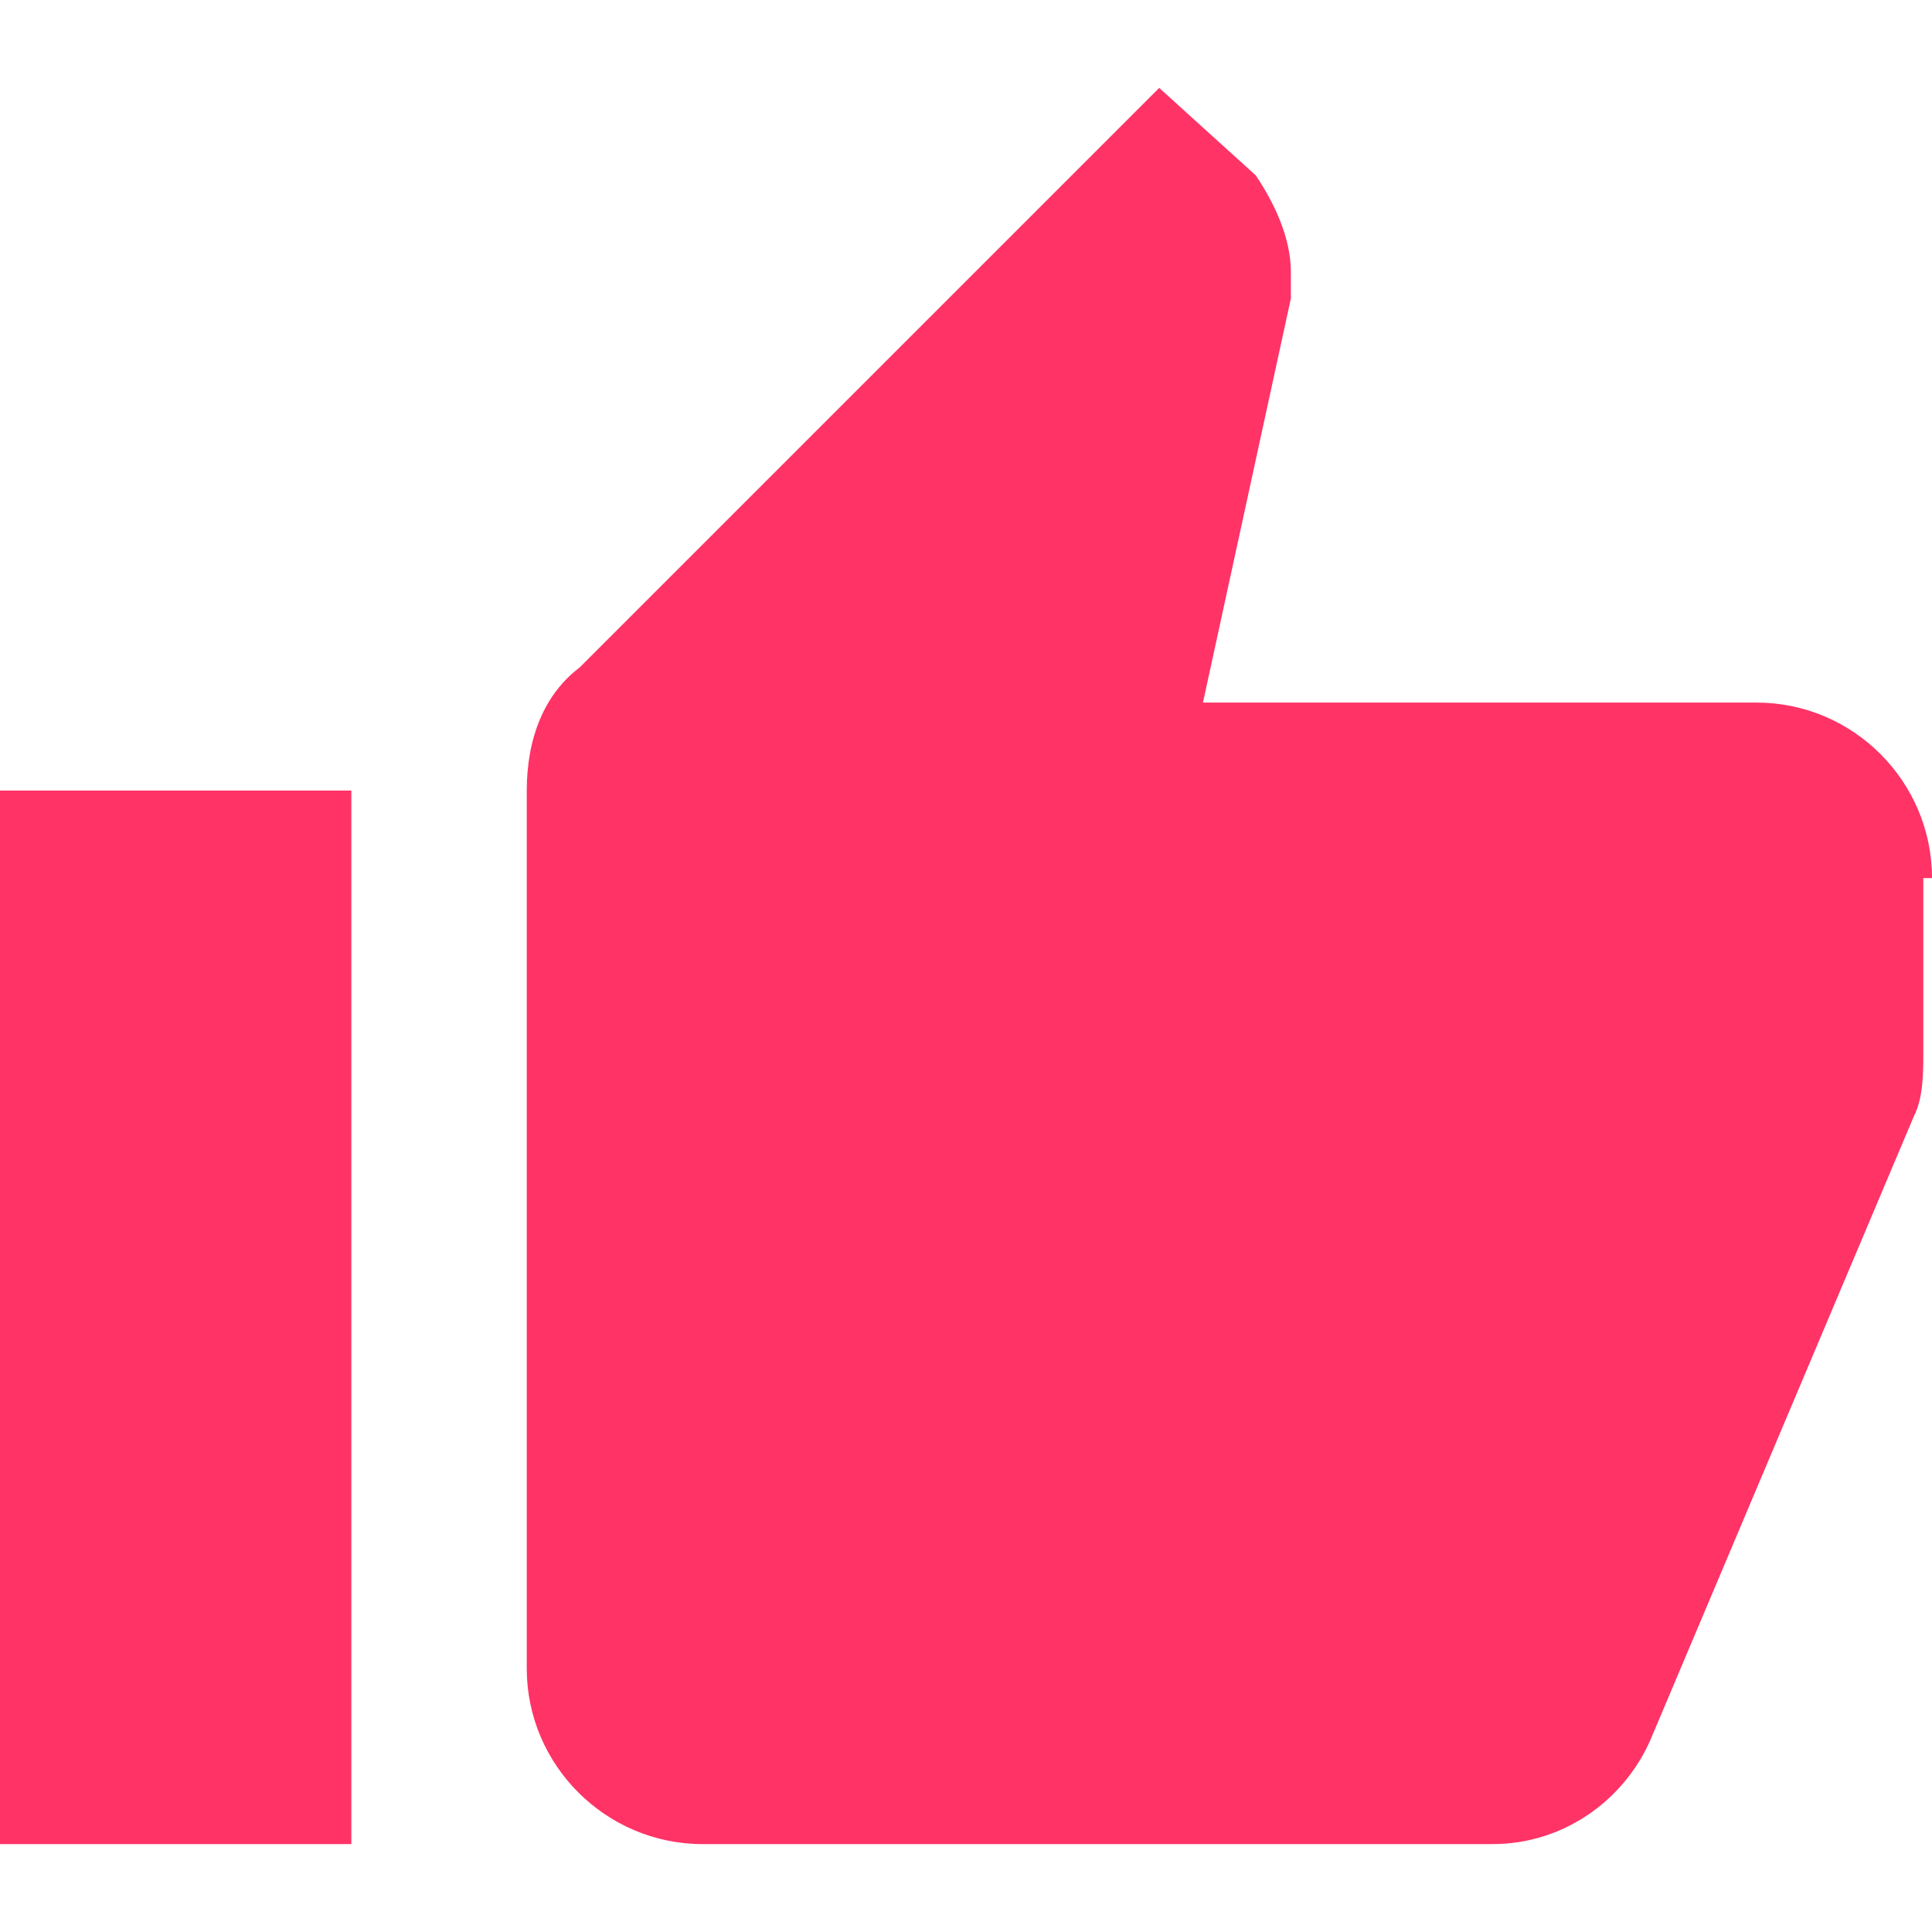 <?xml version="1.0" encoding="UTF-8"?>
<svg xmlns="http://www.w3.org/2000/svg" xmlns:xlink="http://www.w3.org/1999/xlink" width="20pt" height="20pt" viewBox="0 0 20 20" version="1.1">
<g id="surface1">
<path style="stroke:none;fill-rule:nonzero;;fill-opacity:1; fill: #ff3366;" d="M 0 19.09 L 3.637 19.09 L 3.637 8.184 L 0 8.184 Z M 20 9.09 C 20 8.09 19.184 7.273 18.184 7.273 L 12.453 7.273 L 13.363 3.09 C 13.363 3 13.363 2.91 13.363 2.816 C 13.363 2.453 13.184 2.09 13 1.816 L 12 0.91 L 6 6.91 C 5.637 7.184 5.453 7.637 5.453 8.184 L 5.453 17.273 C 5.453 18.273 6.273 19.09 7.273 19.09 L 15.453 19.09 C 16.184 19.09 16.816 18.637 17.09 18 L 19.816 11.547 C 19.91 11.363 19.91 11.09 19.91 10.91 L 19.91 9.09 L 20 9.09 C 20 9.184 20 9.09 20 9.09 Z M 20 9.09 "/>
</g>
</svg>
